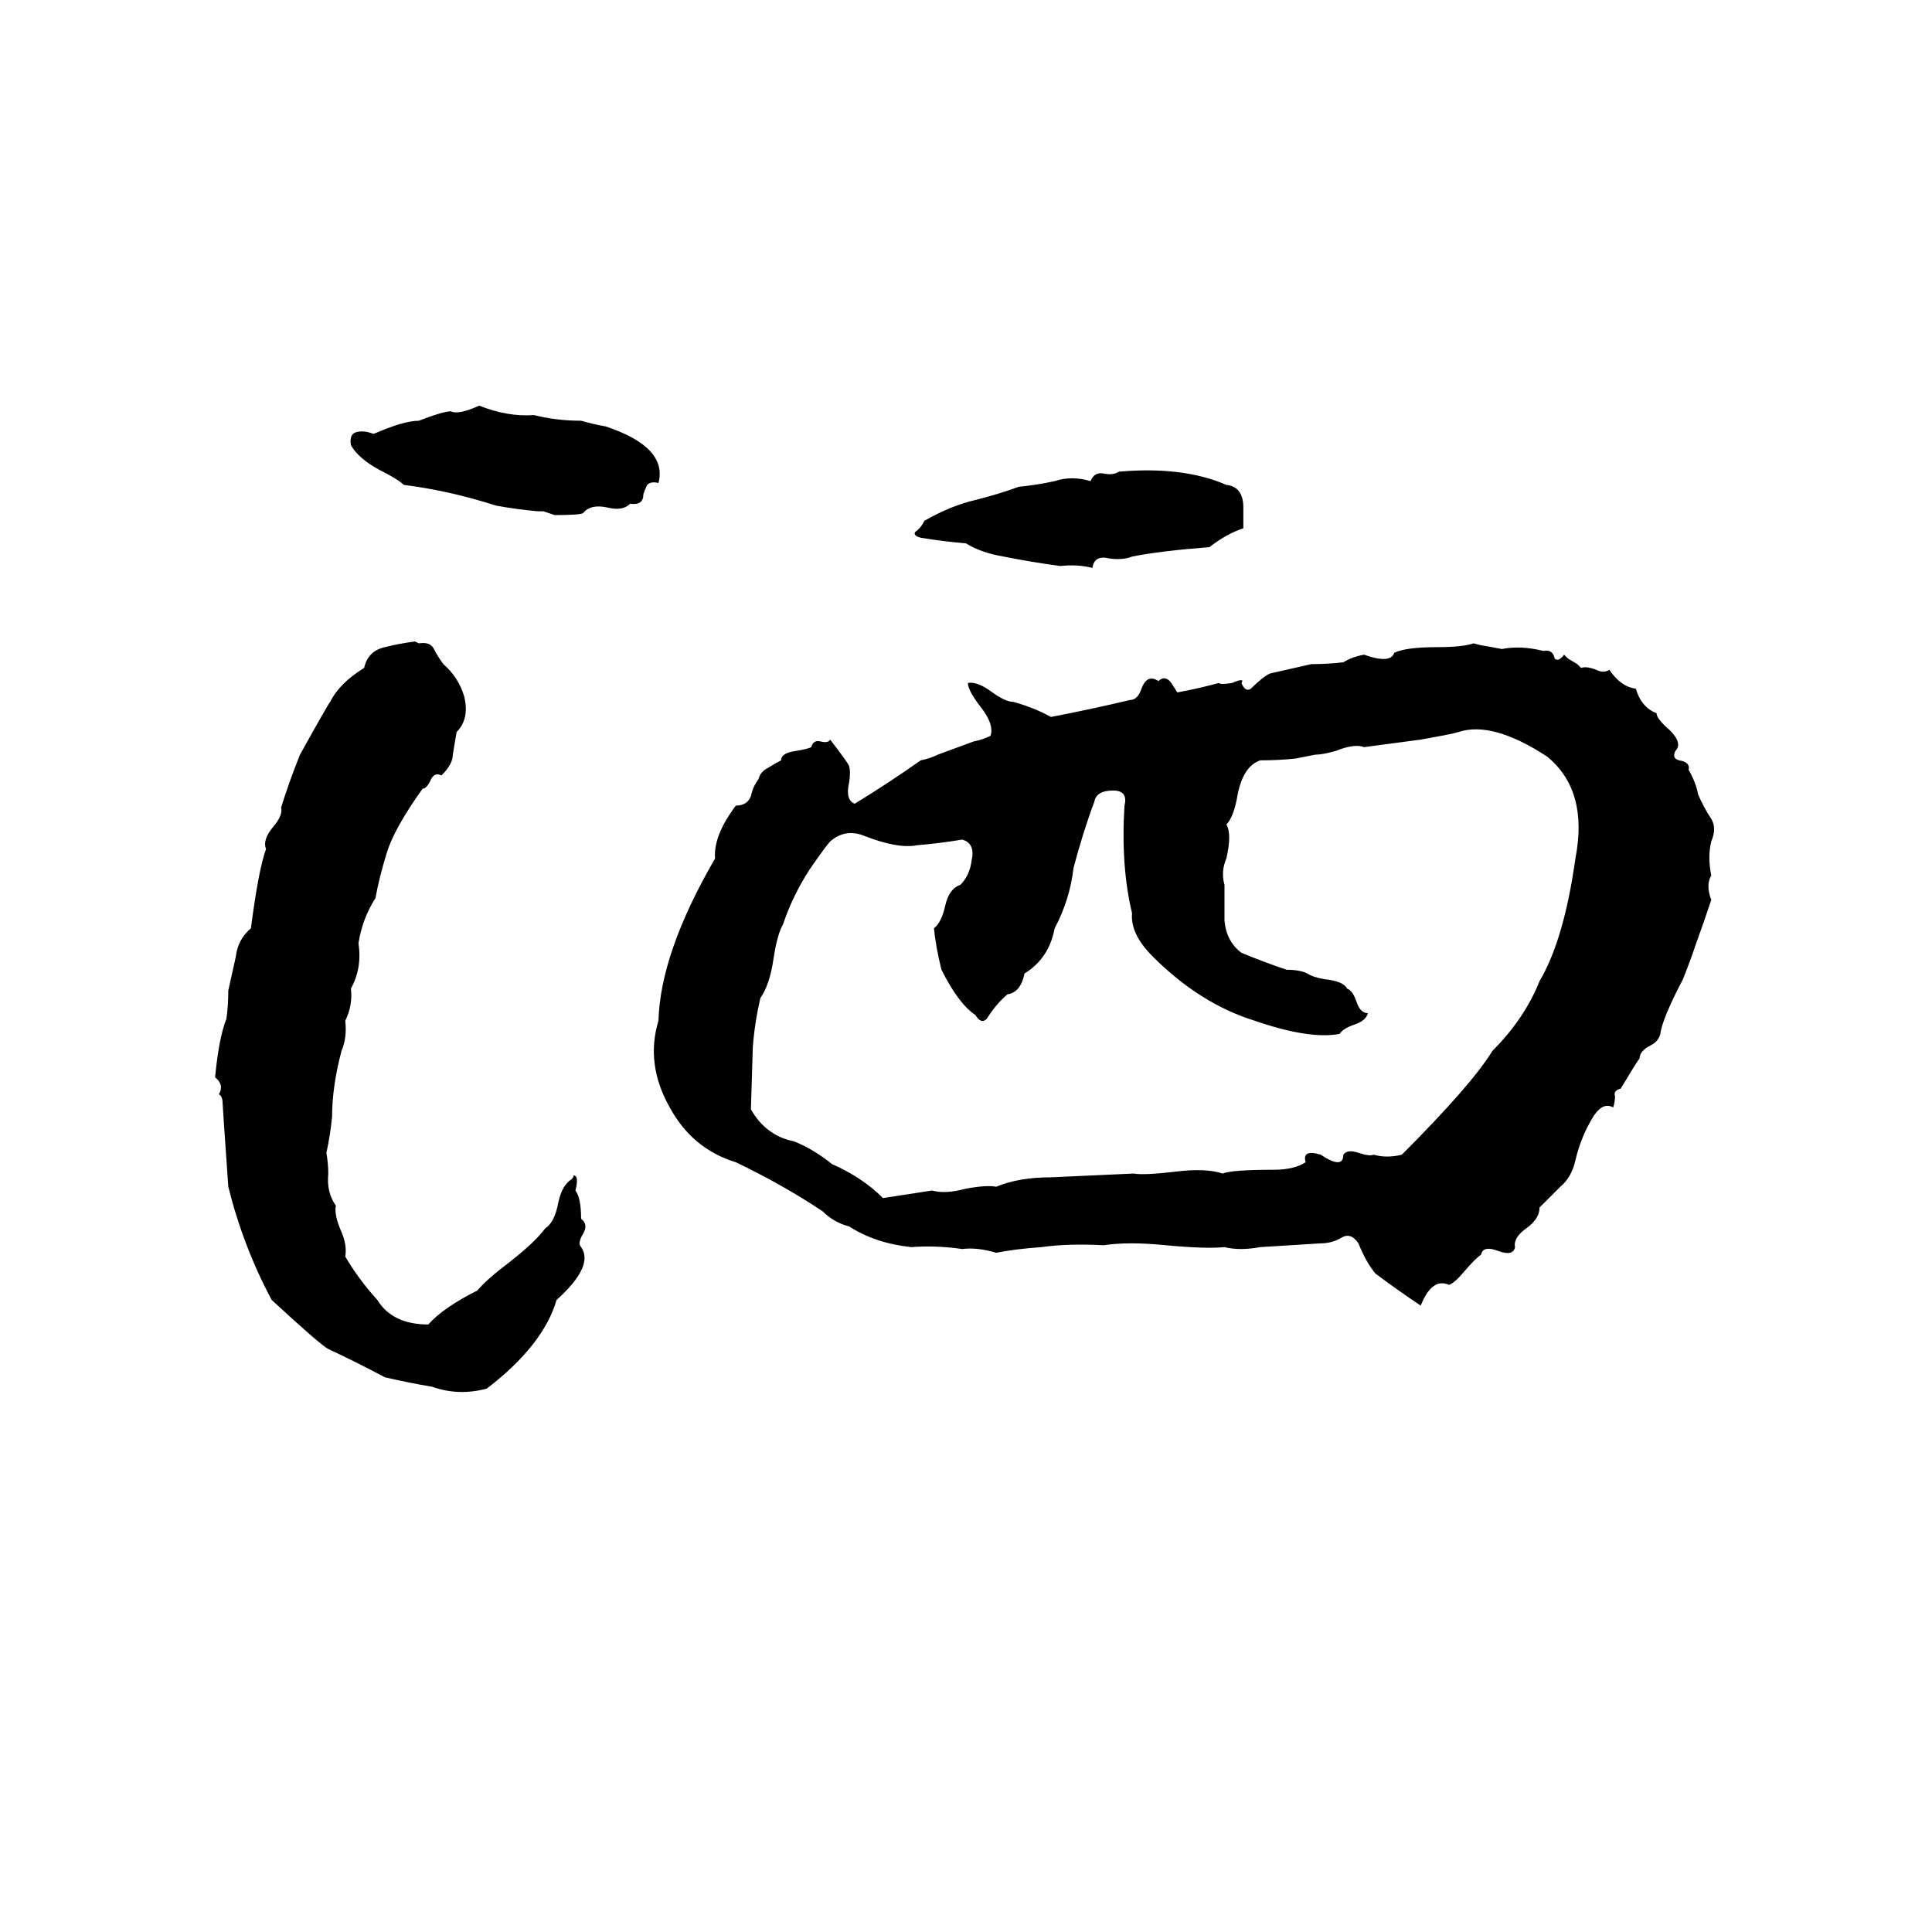 <svg xmlns="http://www.w3.org/2000/svg" viewBox="0 -800 1024 1024">
	<path fill="#000000" d="M254 -585Q269 -579 283 -580Q295 -577 308 -577Q315 -575 321 -574Q354 -563 349 -544Q345 -545 343 -543Q342 -541 341 -538Q341 -532 334 -533Q330 -529 322 -531Q313 -533 309 -528Q307 -527 294 -527L288 -529Q287 -529 285 -529Q274 -530 263 -532Q238 -540 214 -543Q211 -546 201 -551Q190 -557 186 -564Q185 -570 189 -571Q193 -572 198 -570Q214 -577 222 -577Q235 -582 239 -582Q243 -580 254 -585ZM593 -550Q627 -553 650 -543Q659 -542 659 -531V-524Q659 -522 659 -520Q650 -517 641 -510Q615 -508 600 -505Q595 -503 588 -504Q580 -506 579 -499Q571 -501 562 -500Q547 -502 532 -505Q520 -507 512 -512Q500 -513 488 -515Q484 -516 485 -518Q488 -520 490 -524Q504 -532 517 -535Q529 -538 540 -542Q550 -543 559 -545Q568 -548 578 -545Q580 -550 585 -549Q590 -548 593 -550ZM220 -460L222 -459Q228 -460 230 -456Q232 -452 235 -448Q243 -441 246 -431Q249 -419 242 -412Q241 -406 240 -400Q240 -395 234 -389Q230 -391 228 -386Q226 -382 224 -382Q209 -361 205 -348Q201 -335 199 -324Q192 -313 190 -300Q192 -287 186 -276Q187 -267 183 -259Q184 -250 181 -243Q176 -224 176 -208Q175 -198 173 -189Q174 -183 174 -178Q173 -168 178 -161Q177 -156 181 -147Q184 -140 183 -134Q190 -122 200 -111Q208 -98 227 -98Q235 -107 253 -116Q258 -122 270 -131Q284 -142 289 -149Q294 -152 296 -163Q298 -172 303 -175Q304 -176 304 -177Q307 -177 305 -169Q308 -165 308 -154Q312 -151 309 -146Q306 -141 308 -139Q315 -129 295 -111Q288 -87 258 -64Q243 -60 229 -65Q217 -67 204 -70Q189 -78 174 -85Q170 -87 144 -111Q129 -139 121 -171Q118 -214 118 -215Q118 -219 116 -220Q119 -225 114 -229Q116 -250 120 -260Q121 -267 121 -275Q123 -284 125 -293Q126 -302 133 -308Q137 -339 141 -350Q139 -355 145 -362Q150 -368 149 -372Q153 -385 159 -400Q174 -427 175 -428Q180 -438 193 -446Q195 -455 204 -457Q212 -459 220 -460ZM781 -459L785 -458Q791 -457 796 -456Q806 -458 818 -455Q823 -456 824 -451Q826 -449 829 -453Q830 -452 831 -451L836 -448Q837 -447 838 -446Q841 -447 846 -445Q850 -443 853 -445Q859 -436 867 -435Q870 -425 878 -422Q878 -419 885 -413Q892 -406 888 -402Q886 -398 890 -397Q896 -396 895 -392Q899 -385 900 -379Q903 -372 907 -366Q910 -361 907 -354Q905 -346 907 -336Q904 -331 907 -323Q903 -311 899 -300Q896 -291 892 -281Q881 -260 880 -252Q879 -248 875 -246Q869 -243 869 -239Q868 -238 859 -223Q855 -222 856 -219Q856 -216 855 -213Q850 -216 845 -209Q838 -198 835 -185Q833 -176 827 -171Q822 -166 816 -160Q816 -154 809 -149Q802 -144 803 -139Q802 -134 794 -137Q786 -140 785 -135Q782 -133 776 -126Q771 -120 768 -119Q759 -123 753 -108Q741 -116 729 -125Q724 -131 720 -141Q716 -147 711 -144Q706 -141 700 -141Q684 -140 668 -139Q657 -137 649 -139Q639 -138 618 -140Q598 -142 585 -140Q566 -141 552 -139Q538 -138 528 -136Q518 -139 510 -138Q496 -140 483 -139Q464 -141 450 -150Q442 -152 436 -158Q415 -172 390 -184Q367 -191 355 -213Q342 -236 349 -259Q350 -295 379 -345Q378 -357 390 -373Q396 -373 398 -378Q399 -383 402 -387Q403 -391 407 -393Q412 -396 414 -397Q414 -401 422 -402Q428 -403 430 -404Q431 -408 435 -407Q439 -406 440 -408Q450 -395 450 -394Q451 -391 450 -385Q448 -376 453 -374Q471 -385 488 -397Q493 -398 497 -400L516 -407Q521 -408 525 -410Q527 -416 520 -425Q513 -434 513 -438Q518 -439 526 -433Q533 -428 537 -428Q548 -425 557 -420Q578 -424 599 -429Q603 -429 605 -435Q608 -443 614 -439Q617 -442 620 -439Q621 -438 624 -433Q635 -435 646 -438Q647 -437 653 -438Q660 -441 658 -438Q660 -433 663 -435Q669 -441 673 -443L695 -448Q704 -448 712 -449Q717 -452 723 -453Q737 -448 739 -454Q745 -457 762 -457Q775 -457 781 -459ZM773 -412Q770 -411 753 -408Q738 -406 723 -404Q718 -406 708 -402Q701 -400 697 -400Q692 -399 687 -398Q678 -397 668 -397Q659 -394 656 -379Q654 -367 650 -363Q653 -358 650 -345Q647 -338 649 -331Q649 -322 649 -312Q650 -301 658 -295Q670 -290 682 -286Q689 -286 693 -284Q696 -282 702 -281Q712 -280 714 -276Q717 -275 719 -269Q721 -263 725 -263Q724 -259 718 -257Q712 -255 710 -252Q694 -249 665 -259Q636 -268 611 -293Q599 -305 600 -316Q594 -341 596 -373Q598 -381 590 -381Q581 -381 580 -375Q574 -359 569 -340Q567 -323 559 -308Q556 -292 543 -284Q541 -274 534 -273Q528 -268 523 -260Q520 -257 517 -262Q508 -268 499 -286Q496 -298 495 -308Q499 -311 501 -320Q503 -329 509 -331Q514 -336 515 -344Q517 -353 510 -355Q498 -353 486 -352Q476 -350 458 -357Q448 -361 440 -354Q438 -352 429 -339Q420 -325 415 -310Q412 -305 410 -292Q408 -278 403 -271Q400 -258 399 -245L398 -212Q406 -198 421 -195Q431 -191 441 -183Q457 -176 468 -165Q481 -167 494 -169Q501 -167 512 -170Q523 -172 528 -171Q540 -176 557 -176Q579 -177 601 -178Q606 -177 623 -179Q639 -181 648 -178Q653 -180 675 -180Q686 -180 692 -184Q690 -191 700 -188Q712 -180 712 -188Q714 -191 720 -189Q726 -187 728 -188Q735 -186 743 -188Q780 -225 791 -243Q808 -260 816 -280Q829 -302 835 -345Q842 -381 820 -399Q791 -418 773 -412Z"/>
</svg>